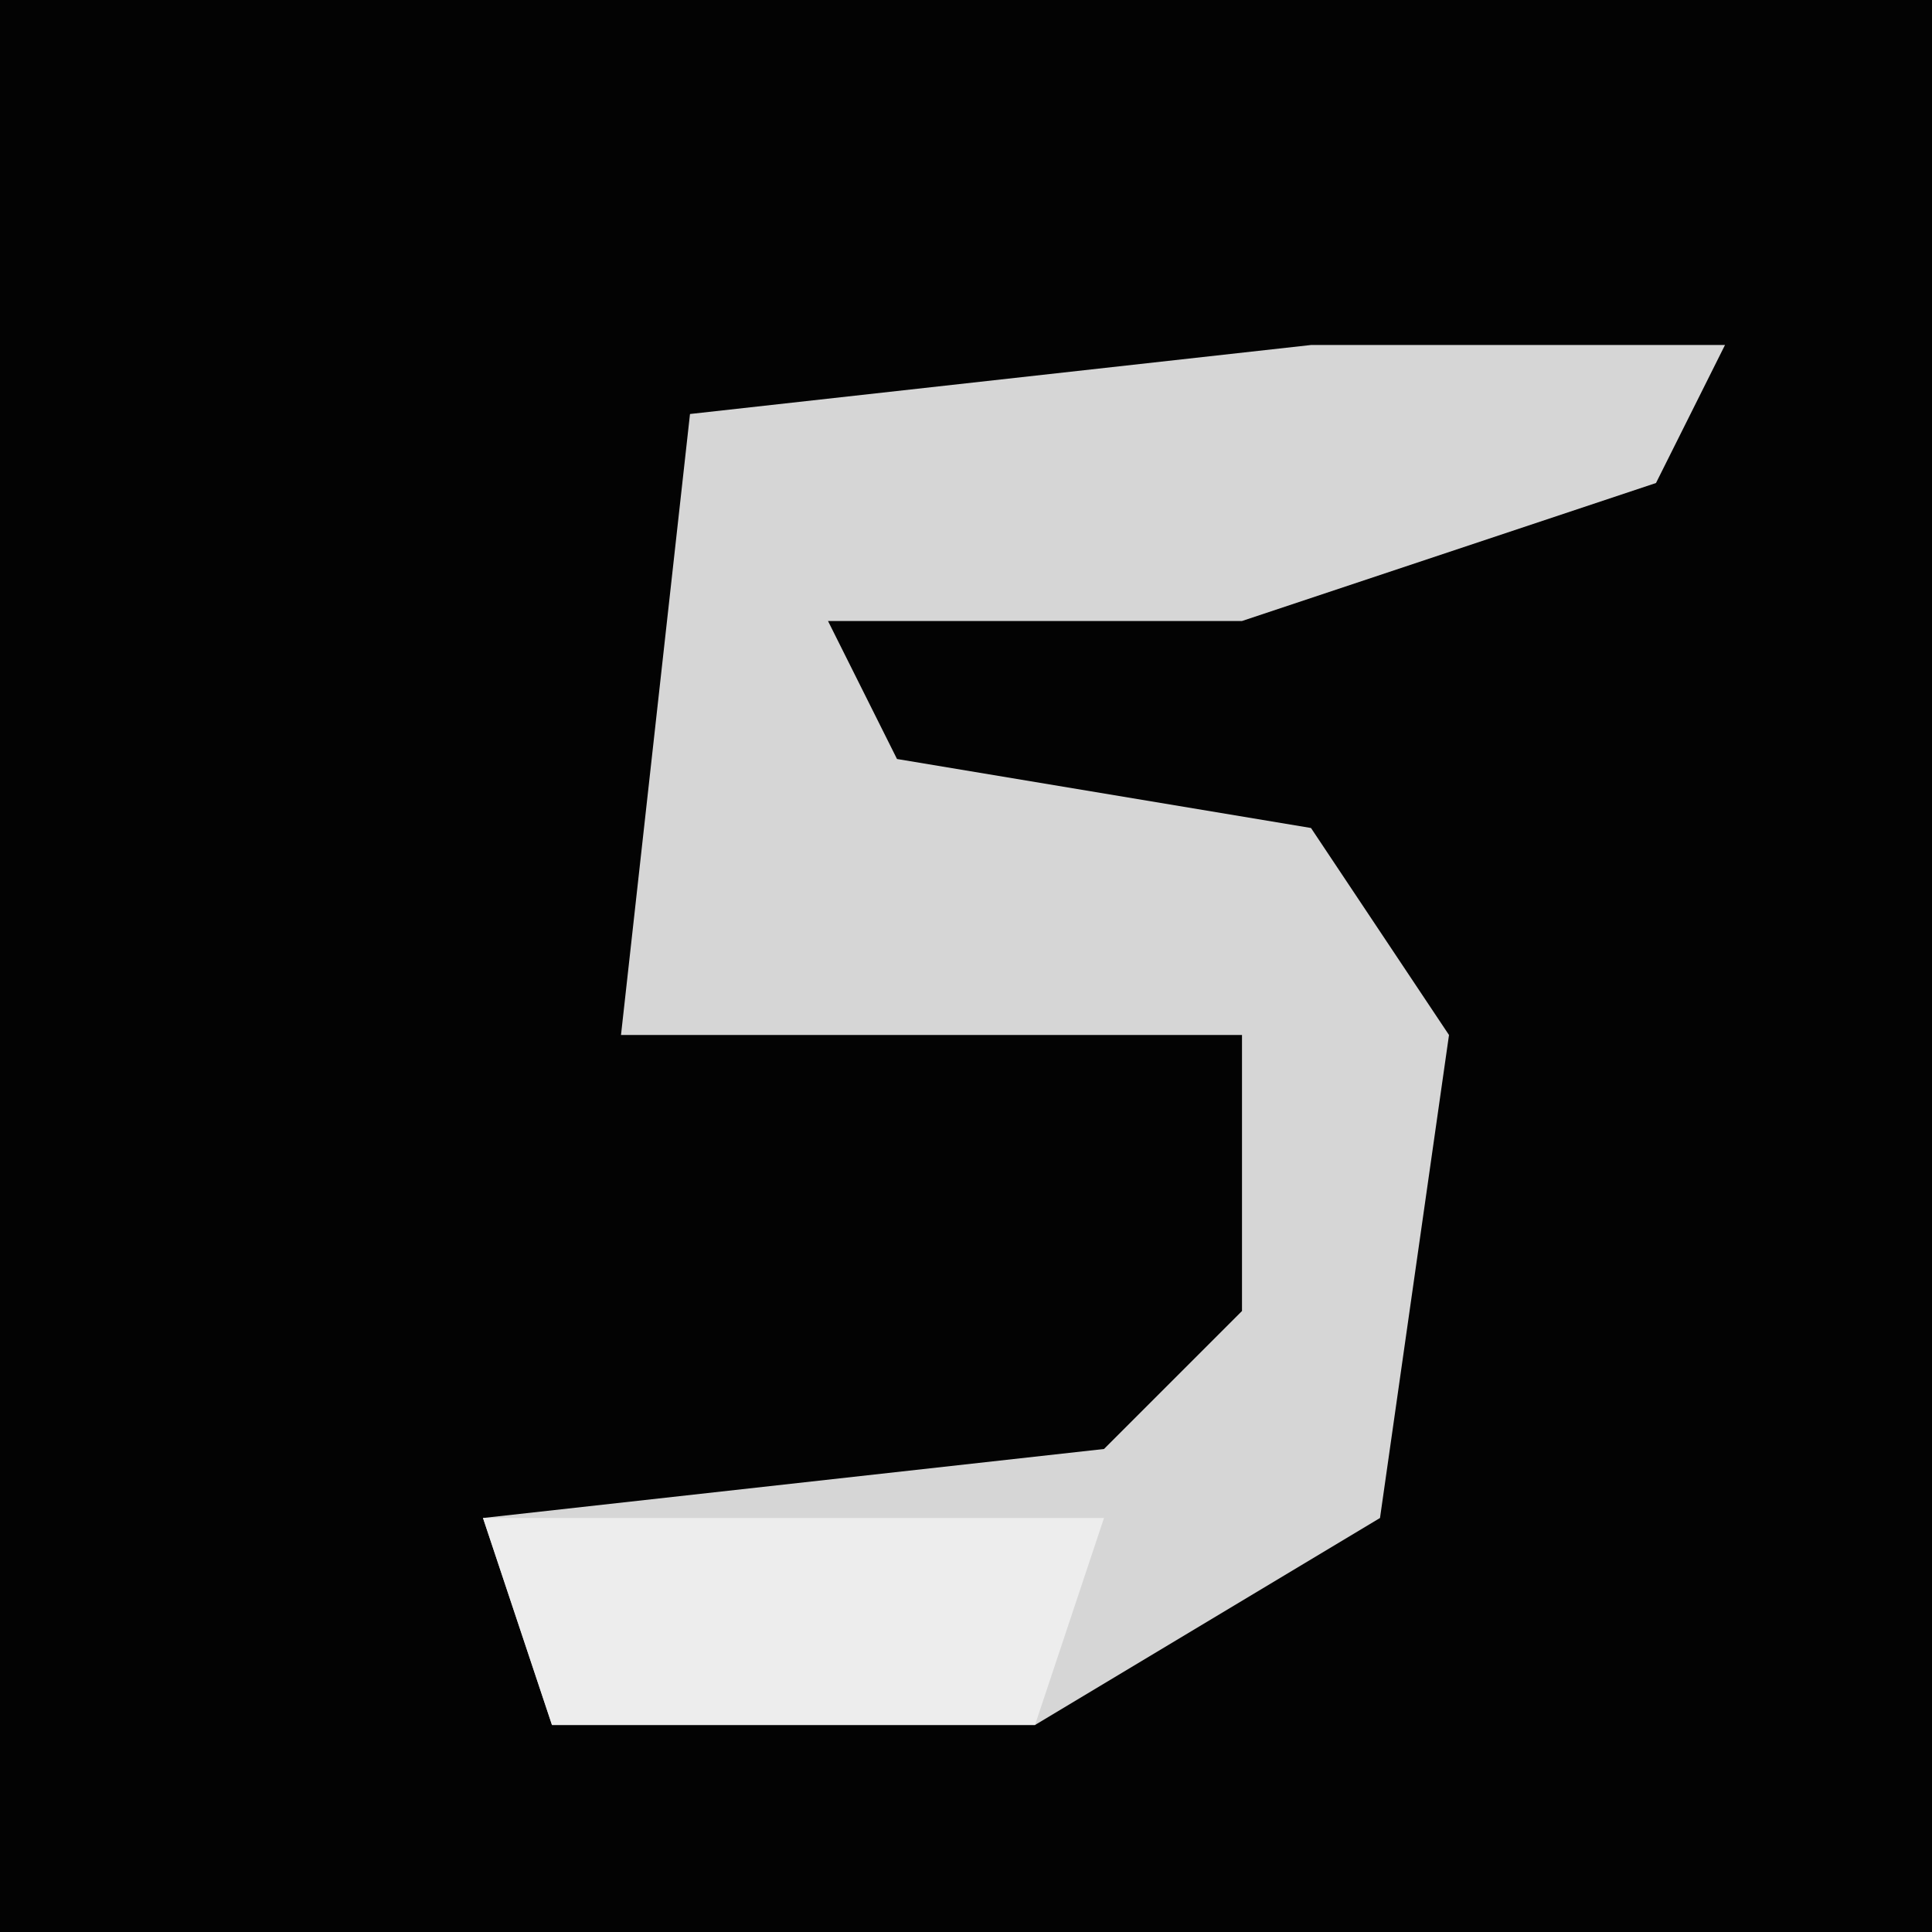 <?xml version="1.0" encoding="UTF-8"?>
<svg version="1.1" xmlns="http://www.w3.org/2000/svg" width="28" height="28">
<path d="M0,0 L28,0 L28,28 L0,28 Z " fill="#030303" transform="translate(0,0)"/>
<path d="M0,0 L6,0 L5,2 L-1,4 L-7,4 L-6,6 L0,7 L2,10 L1,17 L-4,20 L-11,20 L-12,17 L-3,16 L-1,14 L-1,10 L-10,10 L-9,1 Z " fill="#D6D6D6" transform="translate(19,5)"/>
<path d="M0,0 Z M-9,1 L0,1 L-1,4 L-8,4 Z " fill="#EDEDED" transform="translate(16,21)"/>
</svg>
